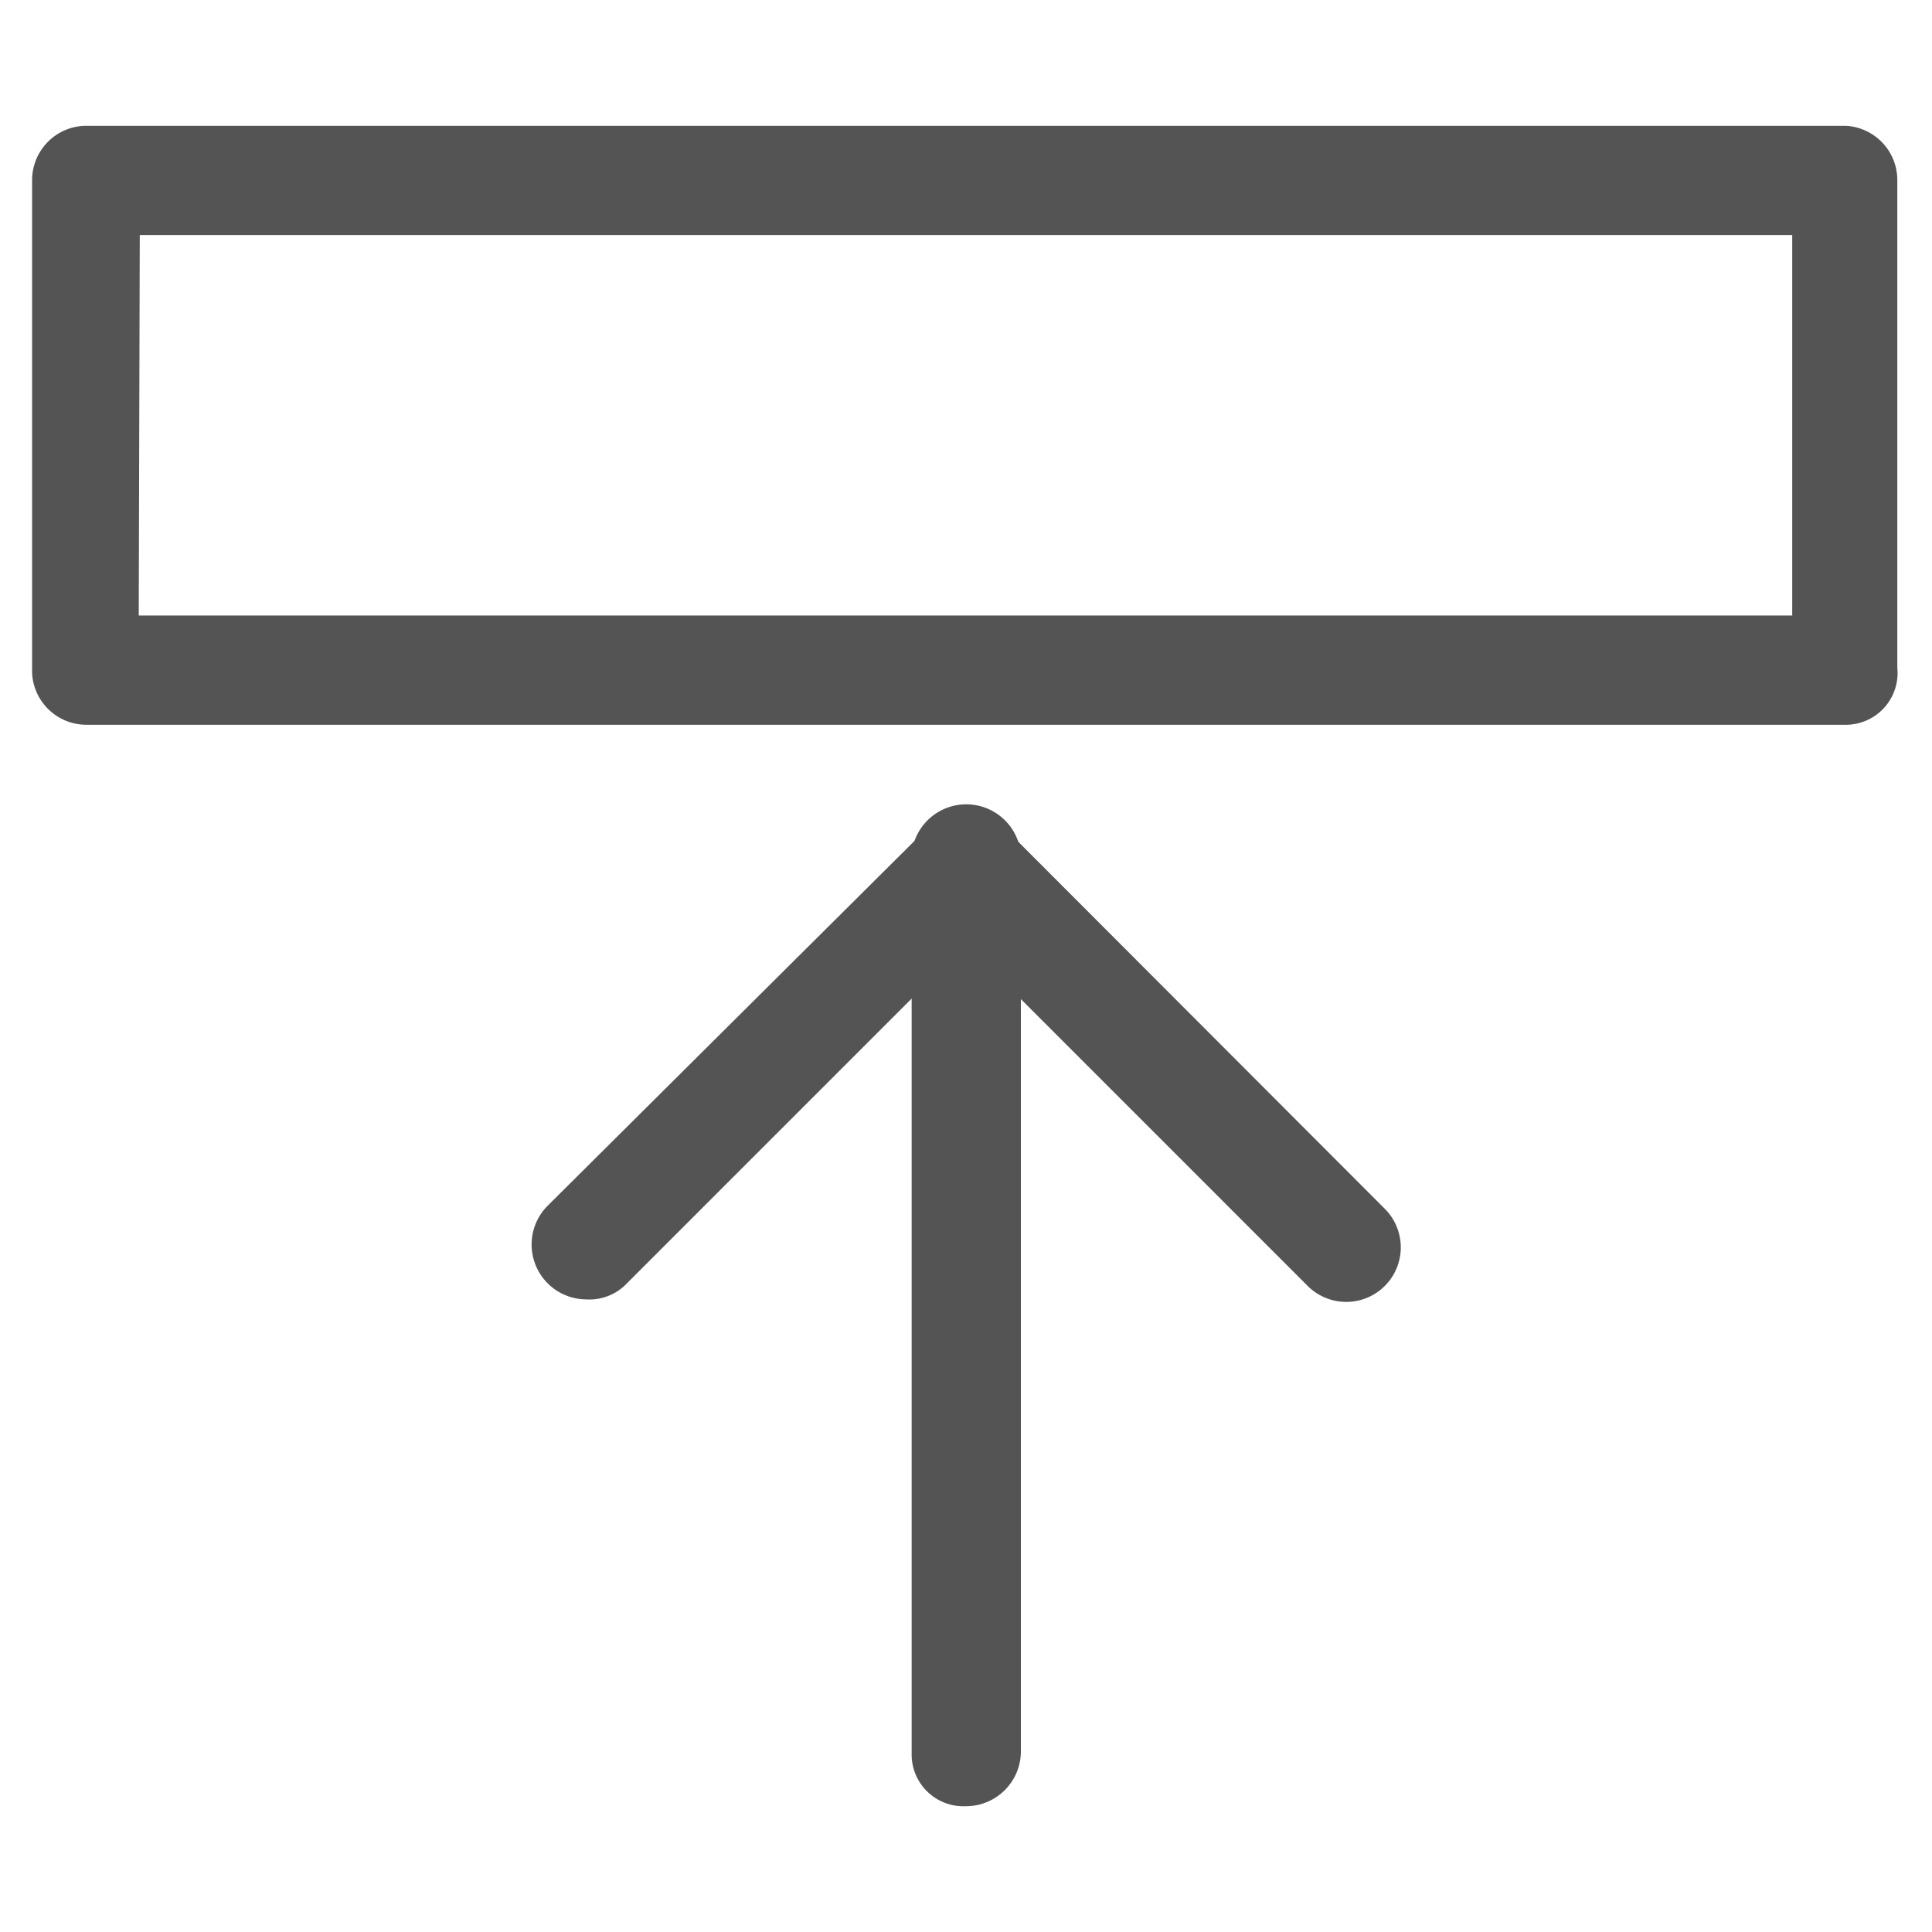<svg id="레이어_1" data-name="레이어 1" xmlns="http://www.w3.org/2000/svg" viewBox="0 0 37.32 37.32"><defs><style>.cls-1{fill:#545454;}</style></defs><path class="cls-1" d="M18.66,34.89a1,1,0,0,1-1.05-1V16.7a1.06,1.06,0,1,1,2.11,0V33.84A1.06,1.06,0,0,1,18.66,34.89Z"/><path class="cls-1" d="M11.32,25.1a1.06,1.06,0,0,1-.75-1.8L17.91,16a1.11,1.11,0,0,1,1.5,0l7.34,7.35a1.05,1.05,0,1,1-1.49,1.49l-6.6-6.6-6.6,6.6A1,1,0,0,1,11.32,25.1Z"/><path class="cls-1" d="M35.68,14h-34a1.05,1.05,0,0,1-1.06-1V3.49A1.05,1.05,0,0,1,1.65,2.43h34a1.05,1.05,0,0,1,1,1.06V12.9A1,1,0,0,1,35.68,14Zm-33-2.11H34.62V4.54H2.7Z"/></svg>